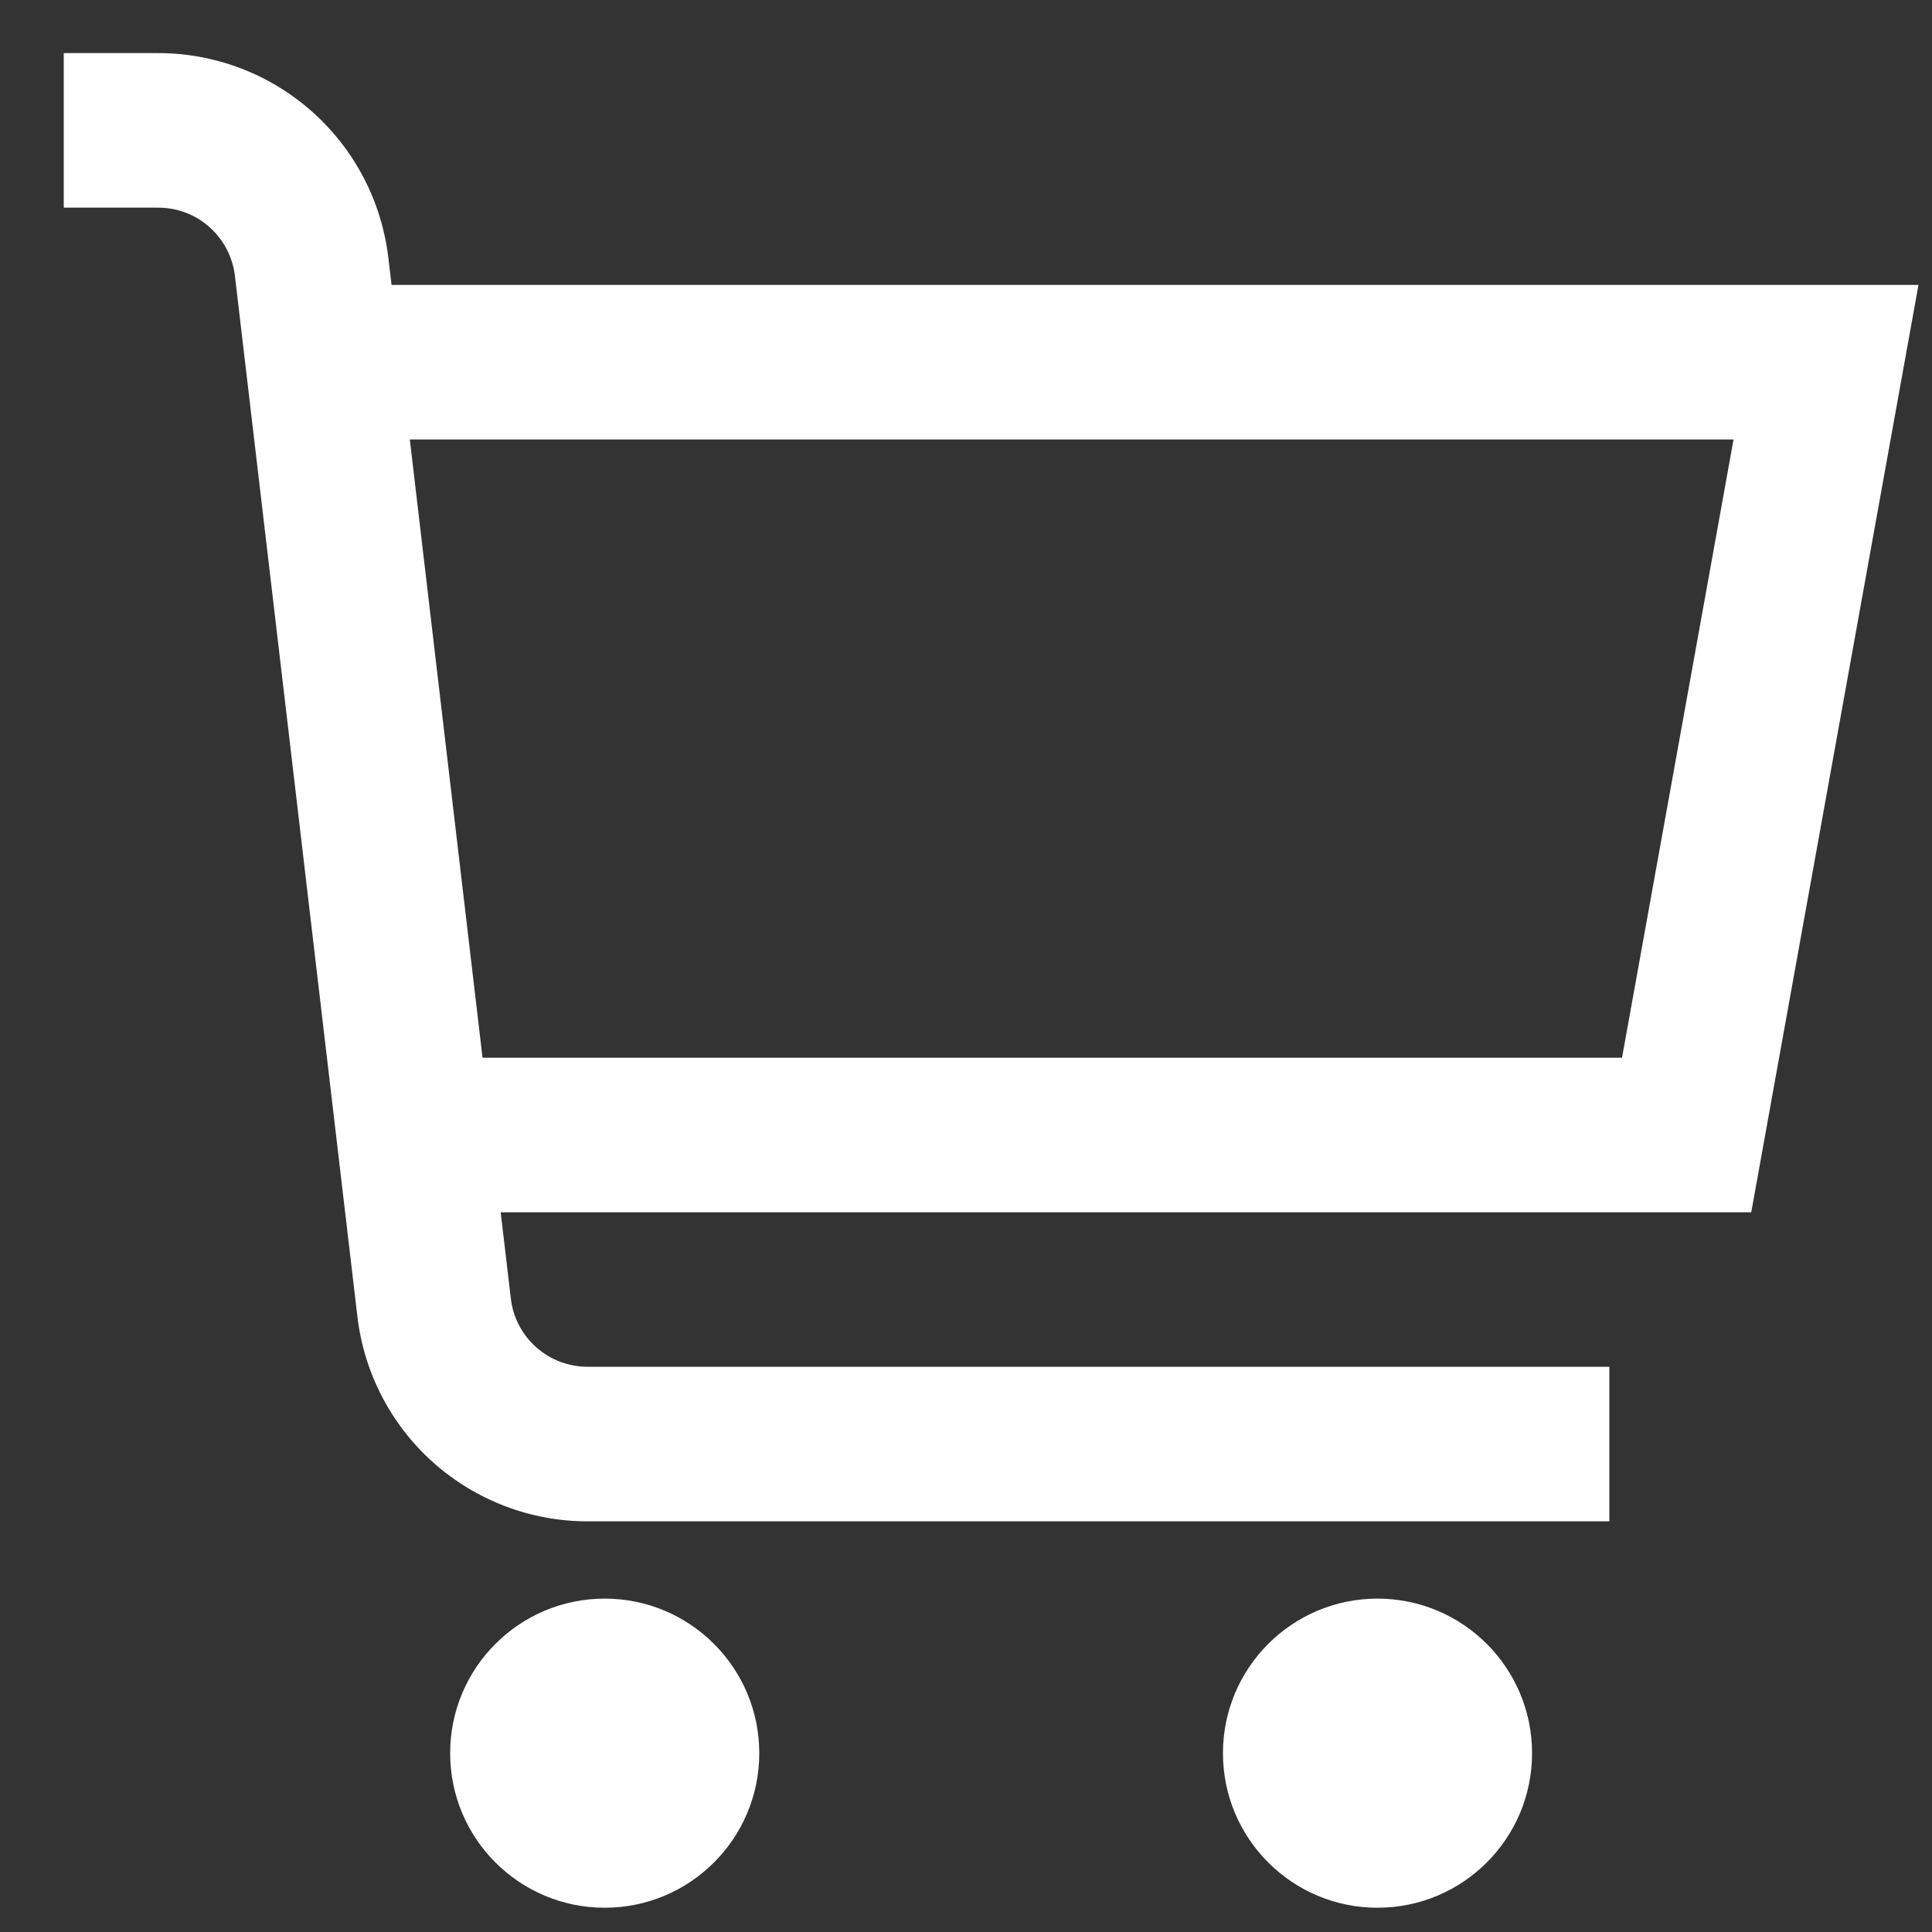 <svg width="25" height="25" viewBox="0 0 25 25" fill="none" xmlns="http://www.w3.org/2000/svg">
<rect x="0" y="0" width="25" height="25" fill="#333333" stroke="none"/>
<g id="fi-rs-shopping-cart" clip-path="url(#clip0_1579_783)">
<g id="01 align center">
<path id="Vector" d="M24.825 3.687H5.067L5.025 3.336C4.939 2.606 4.588 1.933 4.039 1.445C3.49 0.957 2.781 0.687 2.047 0.687L0.825 0.687V2.687H2.047C2.292 2.687 2.528 2.776 2.711 2.939C2.894 3.102 3.011 3.326 3.04 3.57L4.625 17.038C4.711 17.767 5.061 18.44 5.61 18.928C6.159 19.416 6.868 19.686 7.603 19.686H20.825V17.686H7.603C7.358 17.686 7.121 17.596 6.938 17.433C6.755 17.27 6.638 17.046 6.61 16.802L6.479 15.687H22.661L24.825 3.687ZM20.989 13.687H6.244L5.303 5.687H22.432L20.989 13.687Z" fill="white"/>
<path id="Vector_2" d="M7.825 24.686C8.929 24.686 9.825 23.791 9.825 22.686C9.825 21.582 8.929 20.686 7.825 20.686C6.72 20.686 5.825 21.582 5.825 22.686C5.825 23.791 6.72 24.686 7.825 24.686Z" fill="white"/>
<path id="Vector_3" d="M17.825 24.686C18.929 24.686 19.825 23.791 19.825 22.686C19.825 21.582 18.929 20.686 17.825 20.686C16.72 20.686 15.825 21.582 15.825 22.686C15.825 23.791 16.72 24.686 17.825 24.686Z" fill="white"/>
</g>
</g>
<defs>
<clipPath id="clip0_1579_783">
<rect width="24" height="24" fill="white" transform="translate(0.825 0.687)"/>
</clipPath>
</defs>
</svg>

